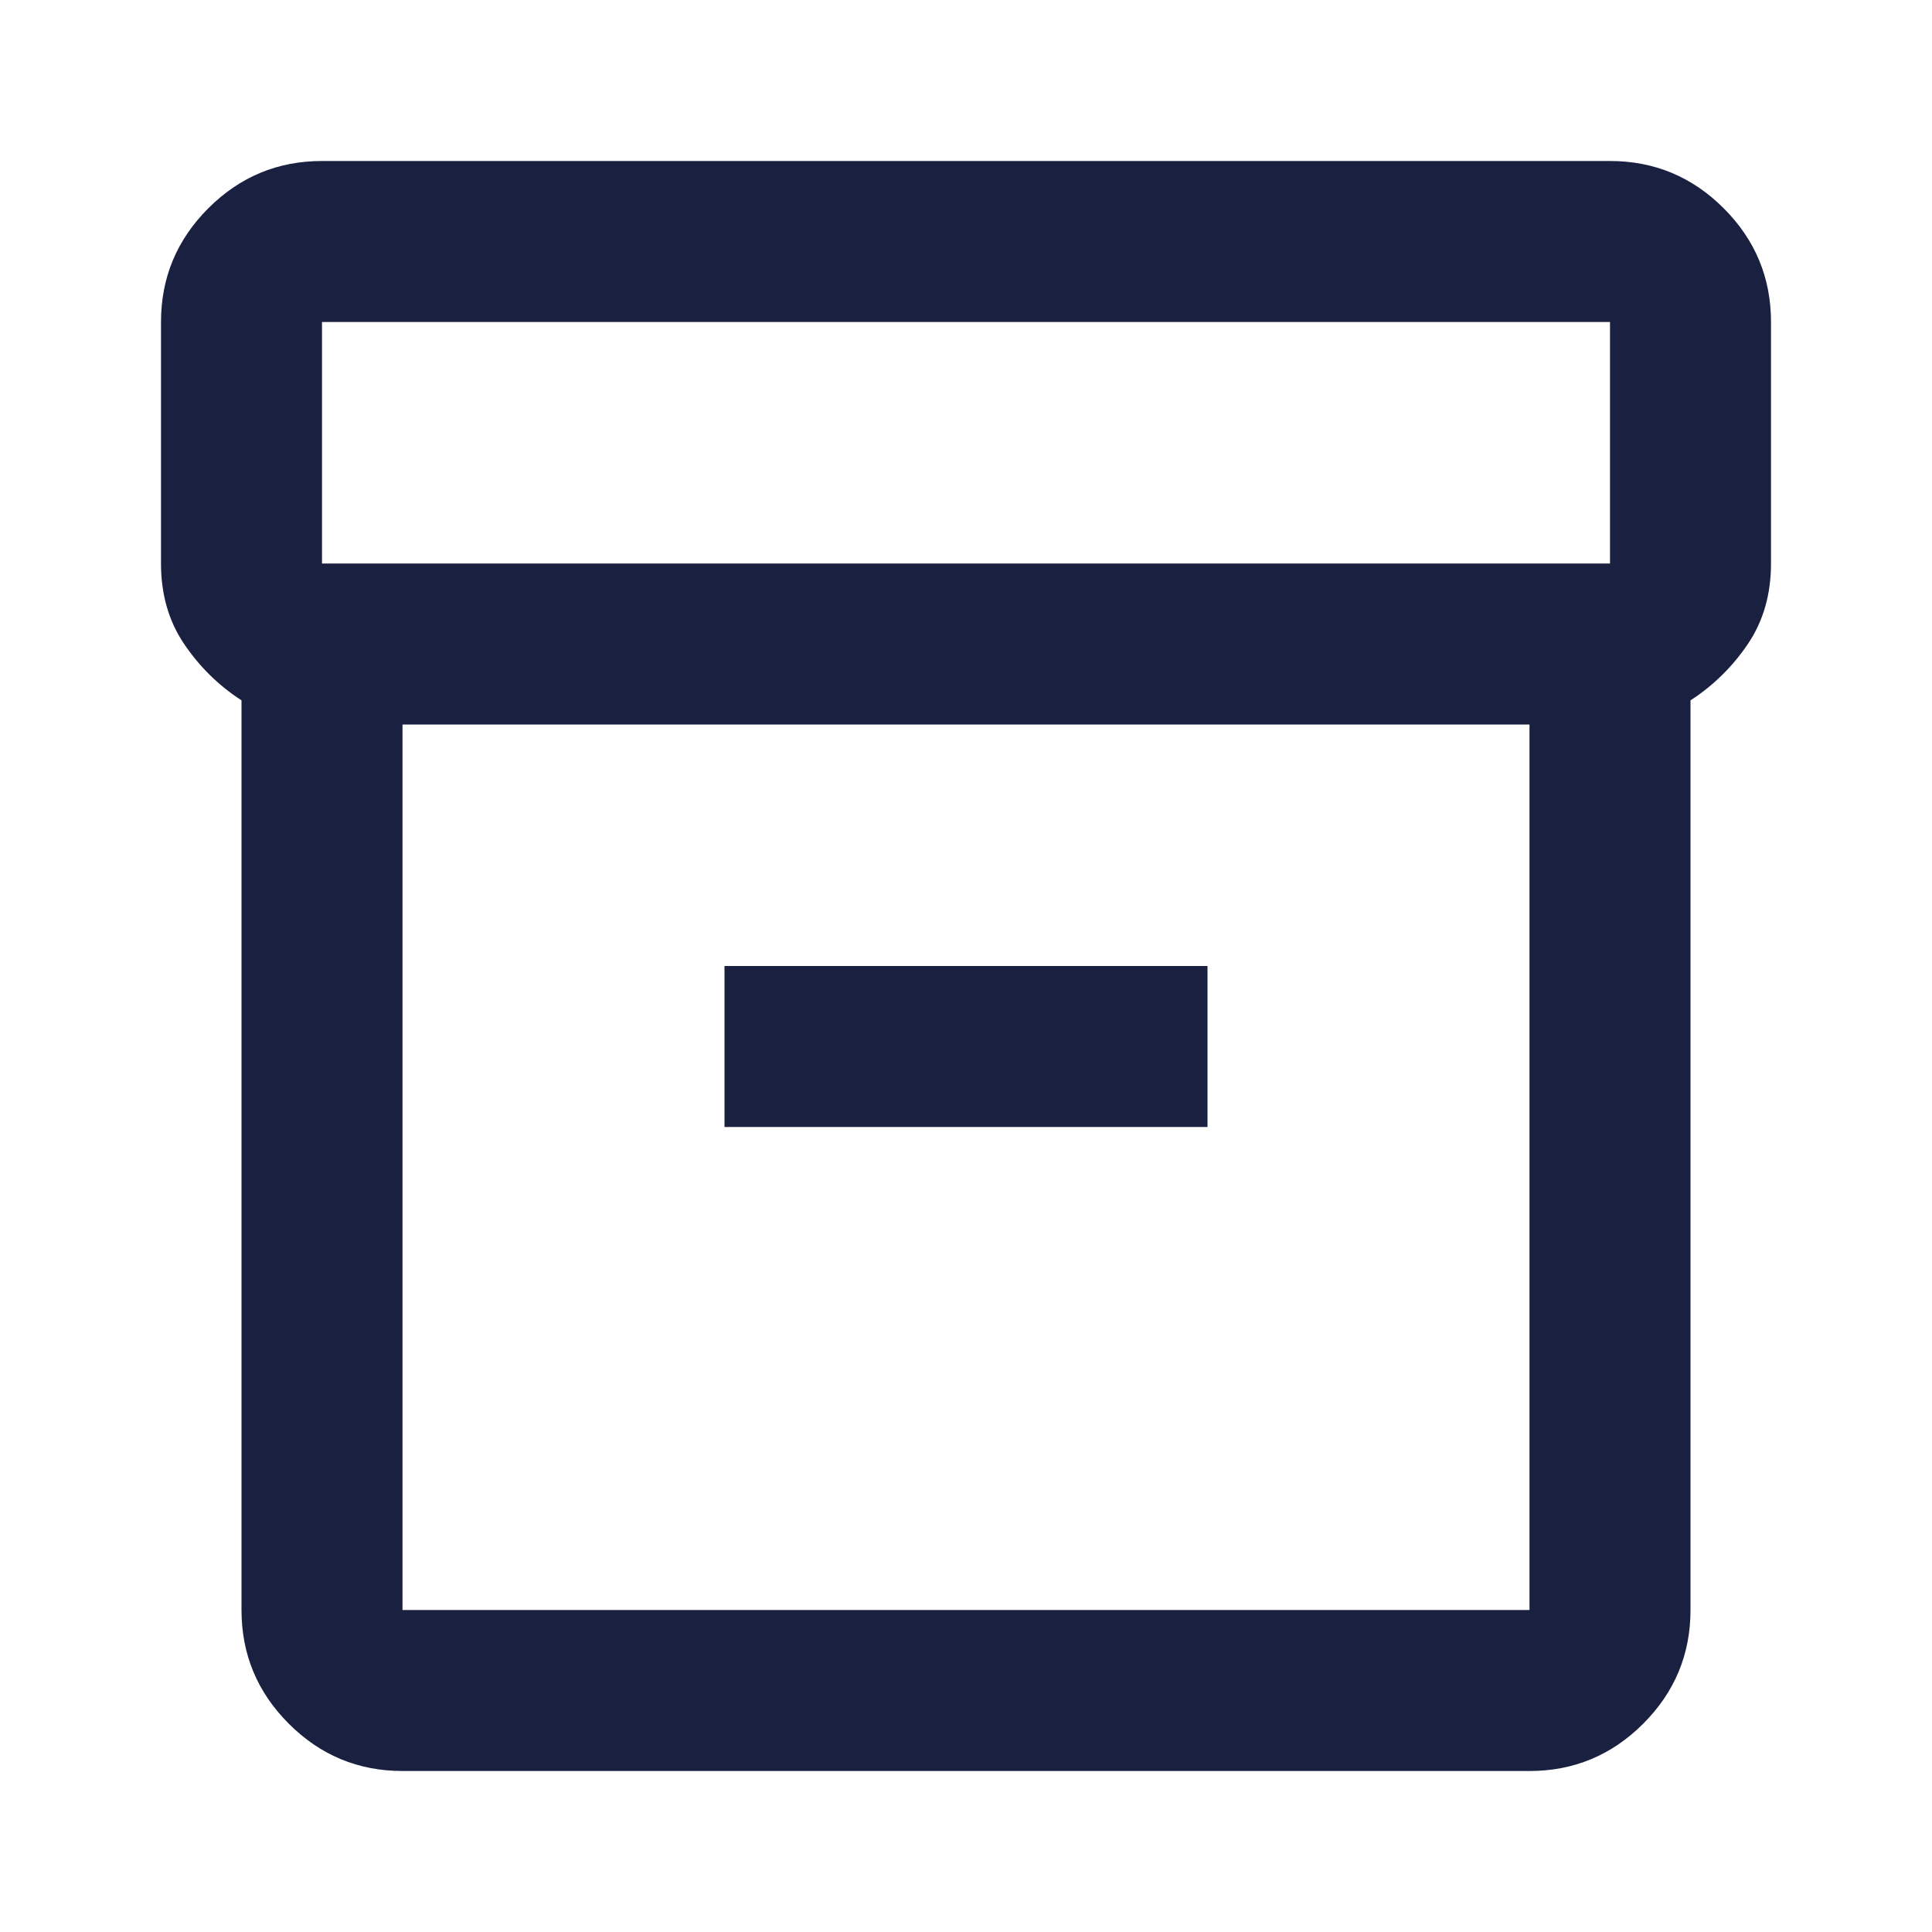 <svg xmlns="http://www.w3.org/2000/svg" height="24" viewBox="0 96 960 960" width="24"><path fill="#1a2040" d="M120 896V444q-17-11-28.5-28T80 376V256q0-33 23.5-56.5T160 176h640q33 0 56.5 23.5T880 256v120q0 23-11.5 40T840 444v452q0 33-23.5 56.5T760 976H200q-33 0-56.5-23.5T120 896Zm80-440v440h560V456H200Zm600-80V256H160v120h640ZM360 656h240v-80H360v80ZM200 896V456v440Z"/></svg>